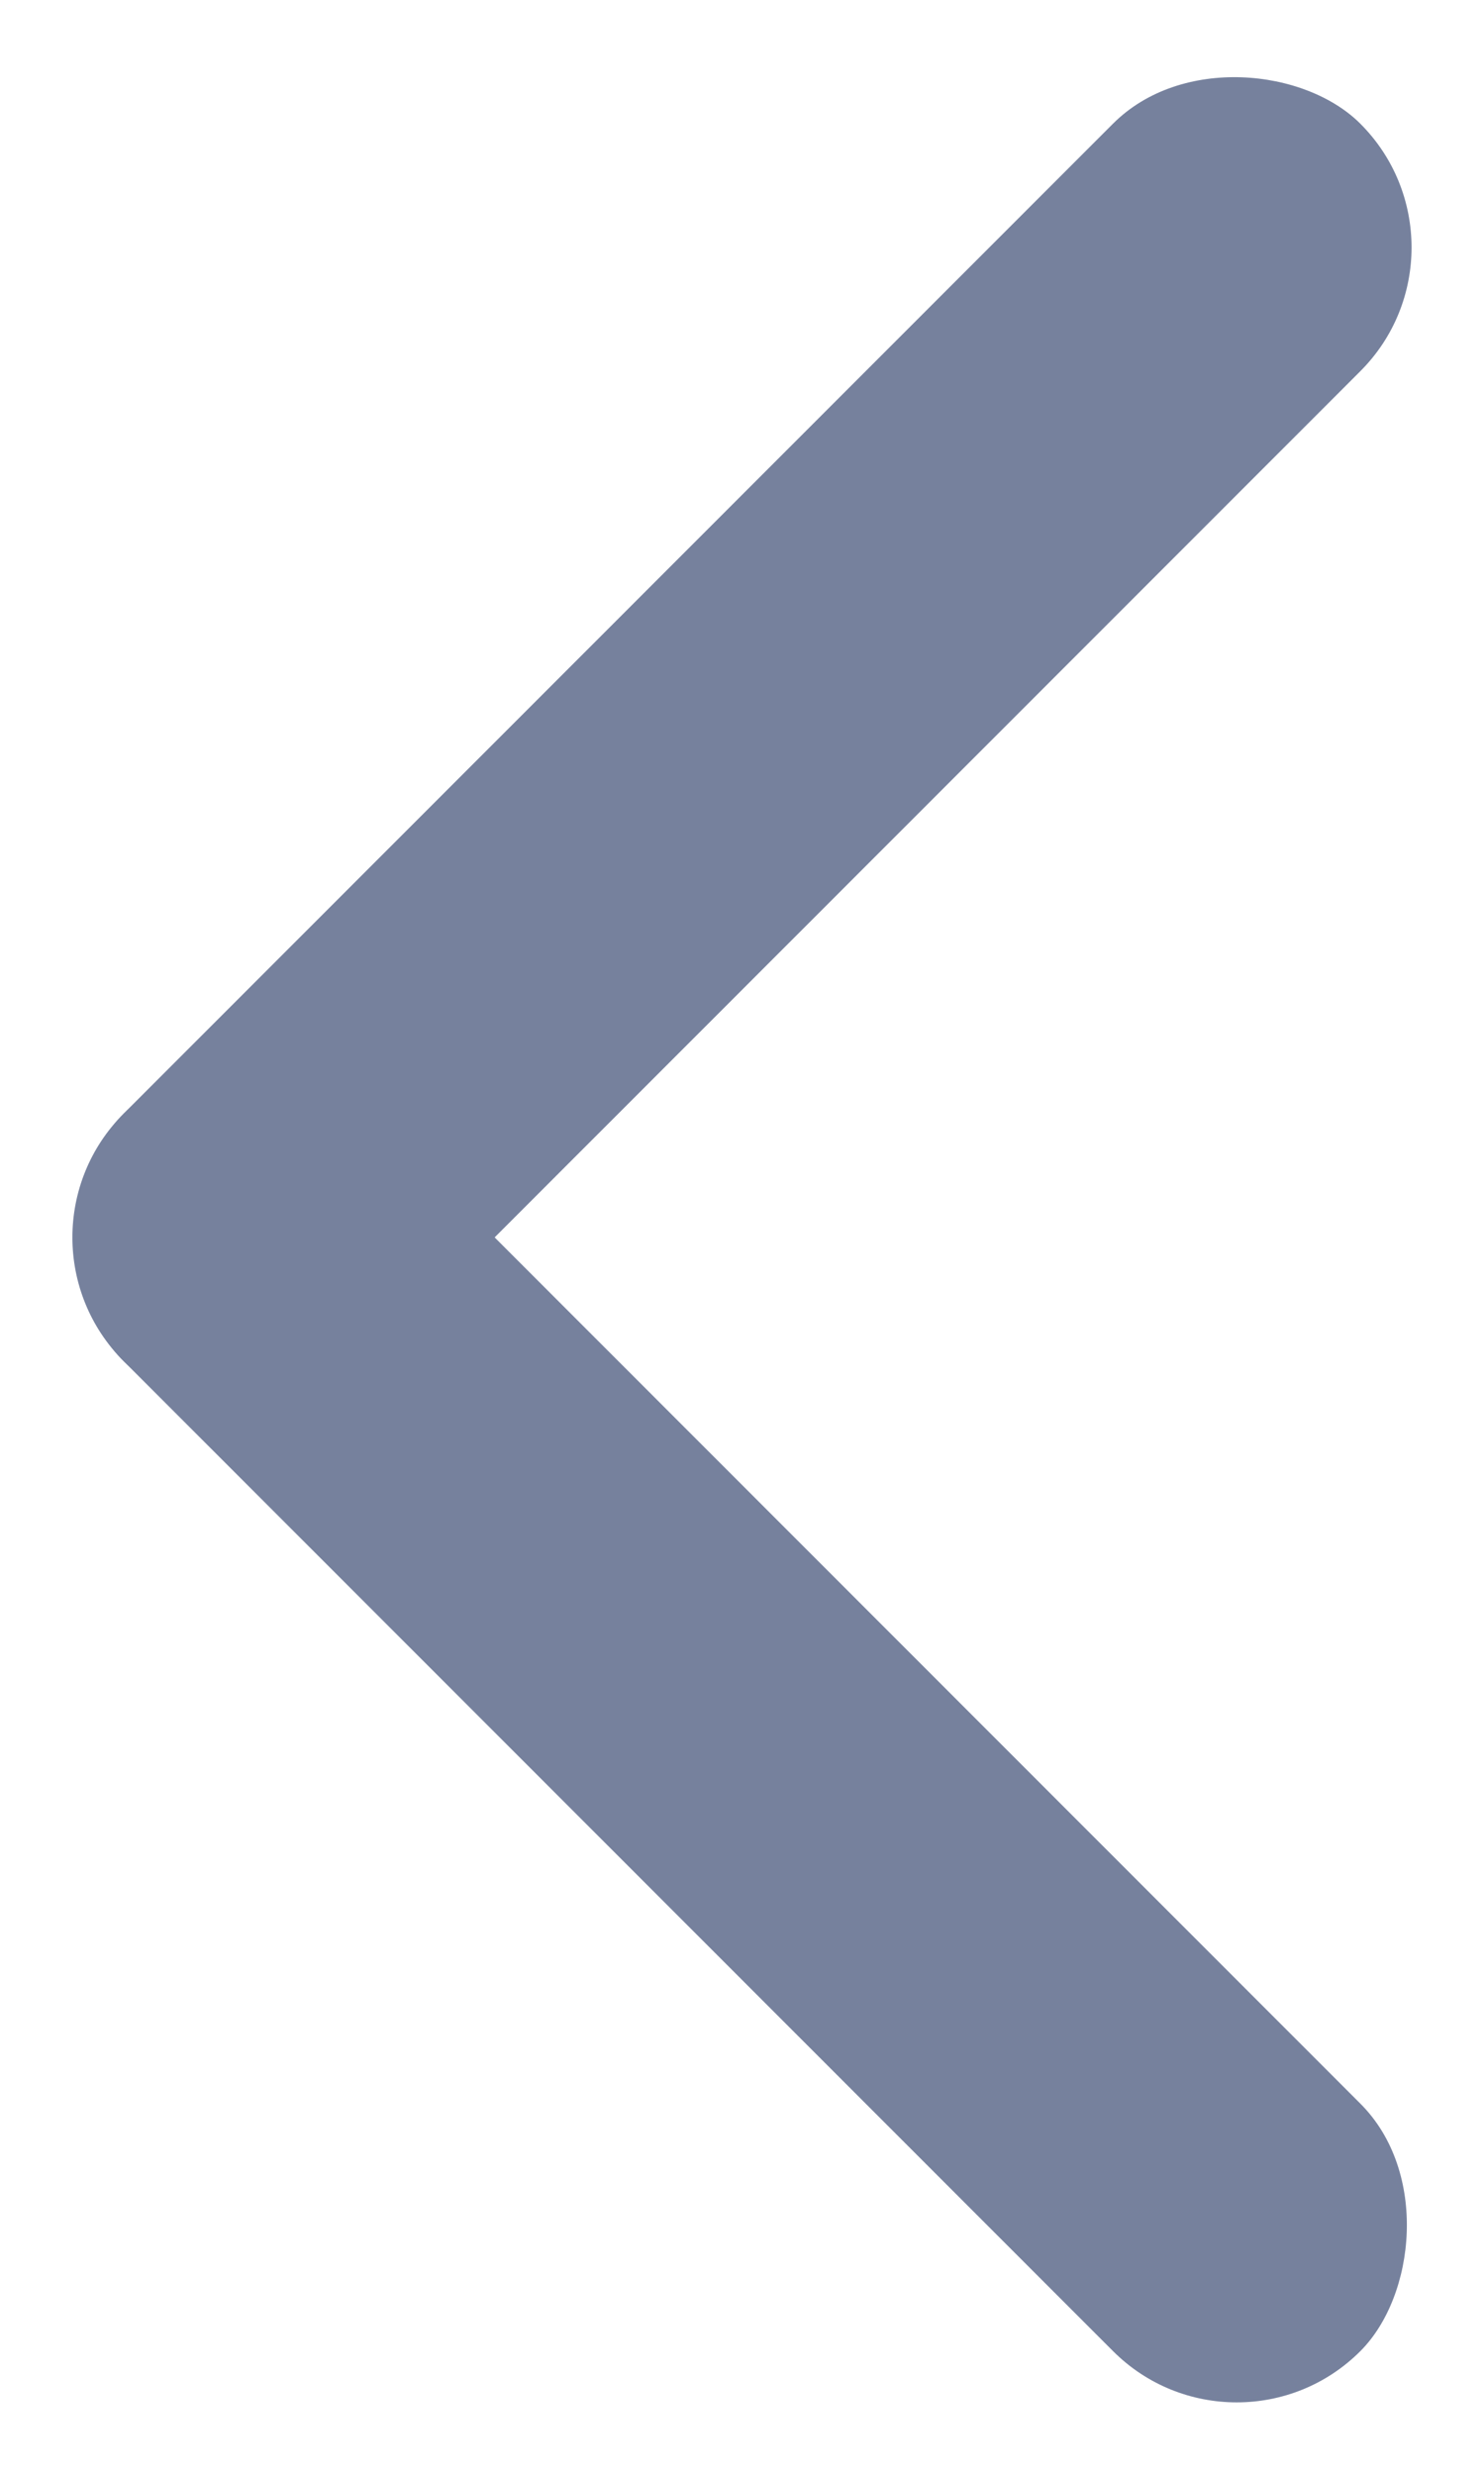<svg xmlns="http://www.w3.org/2000/svg" width="8.485" height="14.142" viewBox="0 0 8.485 14.142">
  <g id="Tutorials_icon_LeftArrow" transform="translate(0 14.142) rotate(-90)">
    <rect id="矩形_4853" data-name="矩形 4853" width="10" height="2" rx="1" transform="translate(0 7.071) rotate(-45)" fill="#76819d"/>
    <rect id="矩形_4854" data-name="矩形 4854" width="10" height="2" rx="1" transform="translate(12.728 8.485) rotate(-135)" fill="#76819d"/>
  </g>
</svg>
